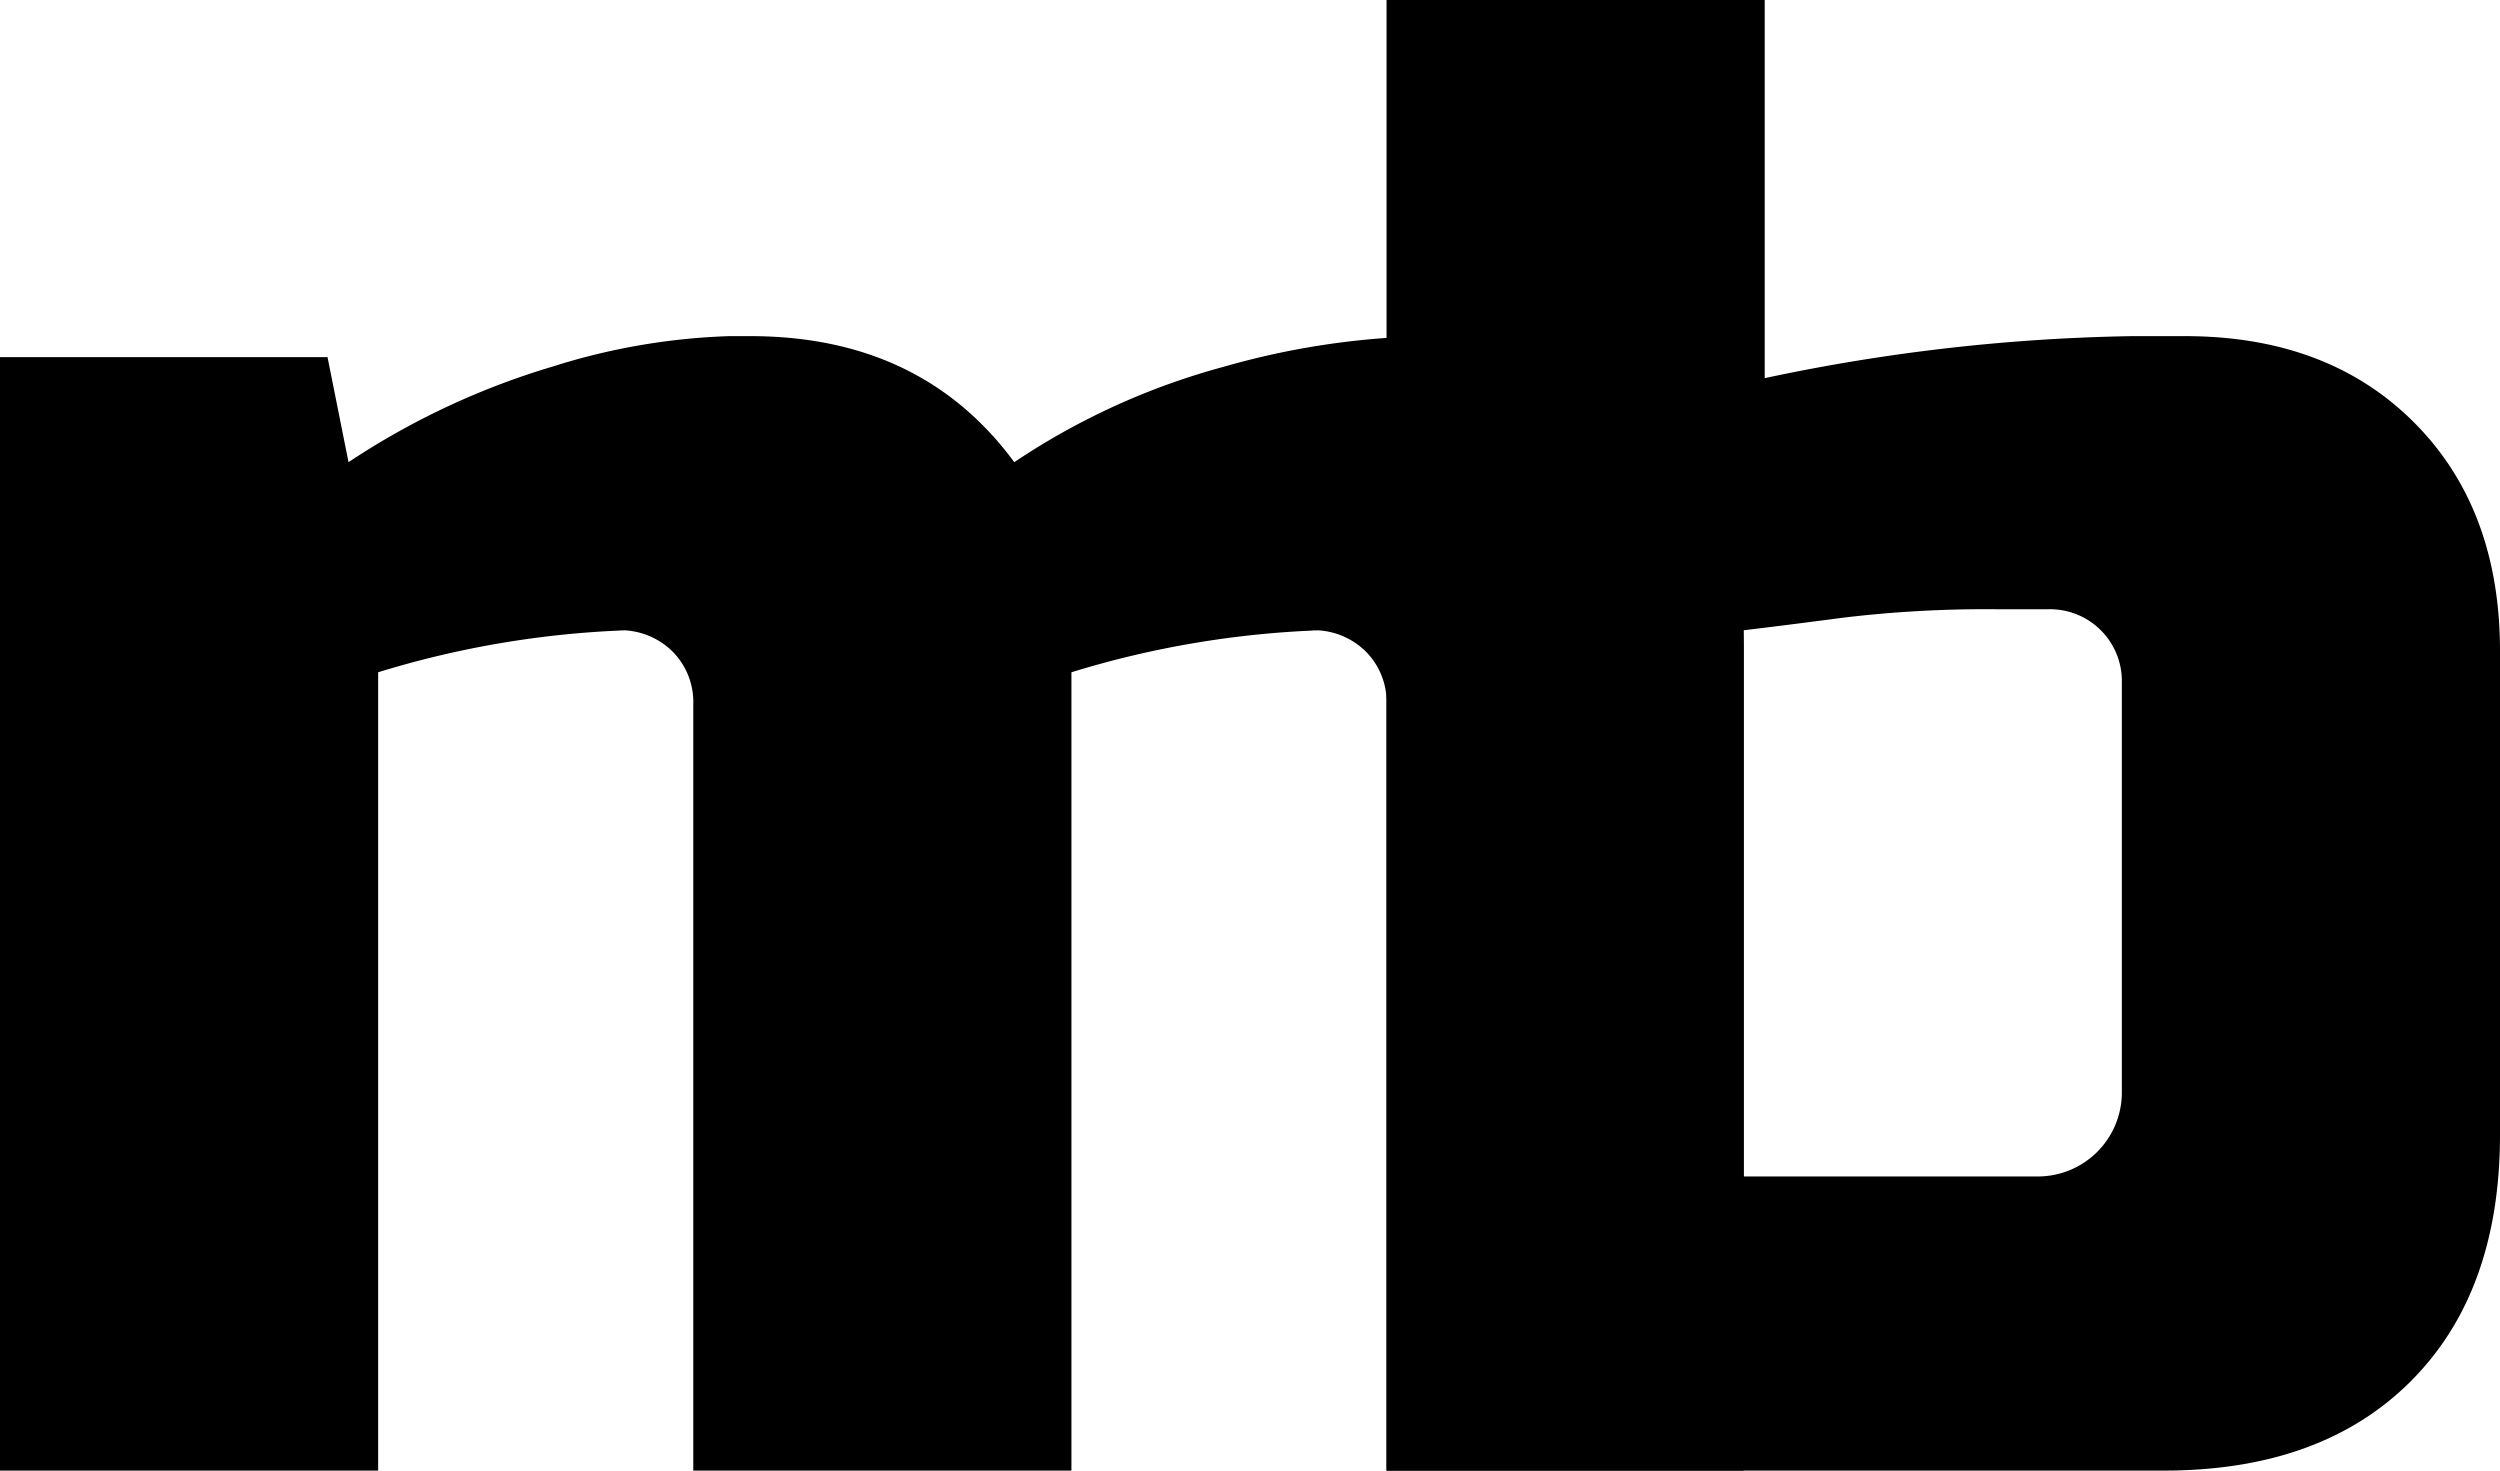 <svg xmlns="http://www.w3.org/2000/svg" viewBox="0 0 119 70"><g id="logo1"><g id="logo2"><path d="M35.71,16q8.15,0,12.57,6a33.56,33.56,0,0,1,10-4.55A37.43,37.43,0,0,1,67.9,16h1a12.62,12.62,0,0,1,10,4.1Q83,24.2,83,31V70H66V33.54A3.41,3.41,0,0,0,65,31a3.52,3.52,0,0,0-2.57-1h.43A45.64,45.64,0,0,0,51,32V70H33V33.54A3.41,3.41,0,0,0,32,31a3.52,3.52,0,0,0-2.57-1h.43A45.64,45.64,0,0,0,18,32V70H0V17H15.59l1,5a36.12,36.12,0,0,1,9.71-4.55A31.06,31.06,0,0,1,34.71,16Z"/><path d="M84,18a90.46,90.46,0,0,1,17.49-2H104q6.8,0,10.9,4.1T119,31V54q0,7.5-4.25,11.75T103,70H66V0H84Zm17,14.5A3.42,3.42,0,0,0,97.5,29H95a56.87,56.87,0,0,0-7.25.4q-3.05.4-4.75.6V56H97a4,4,0,0,0,4-4Z"/></g></g></svg>